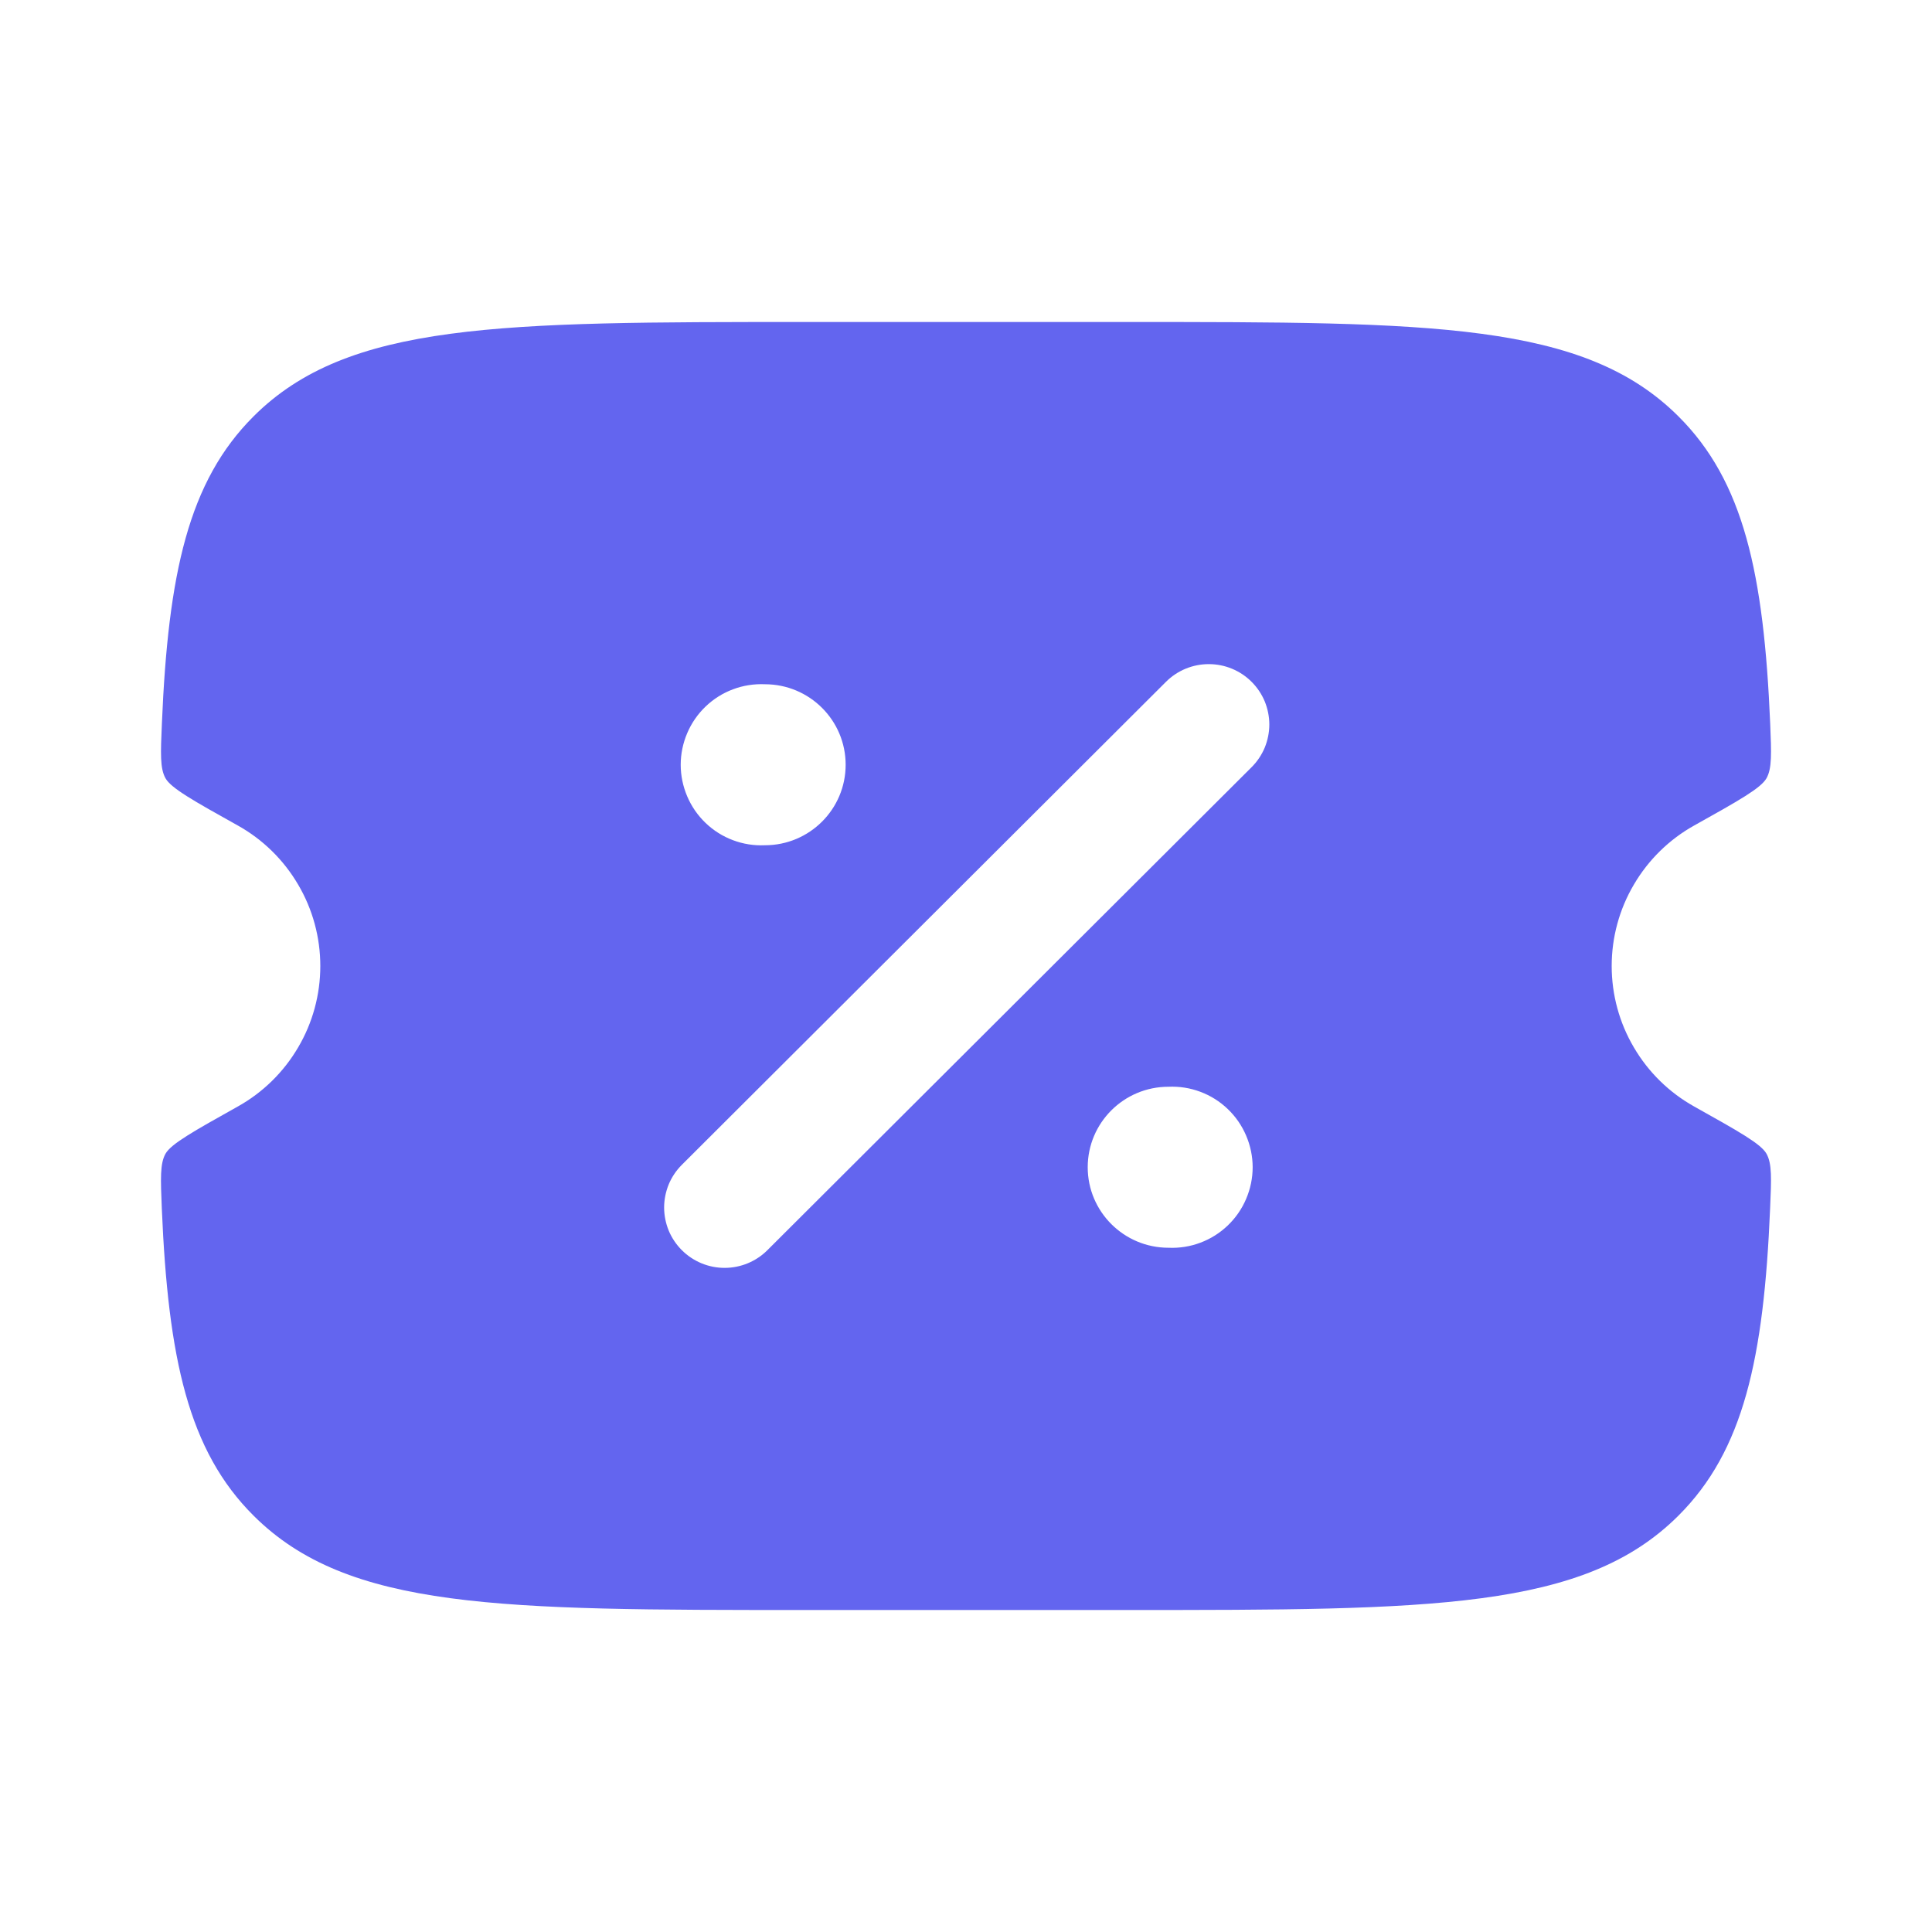 <svg width="24" height="24" viewBox="0 0 24 24" fill="none" xmlns="http://www.w3.org/2000/svg">
<g id="solar:ticket-sale-bold">
<path id="Vector" fill-rule="evenodd" clip-rule="evenodd" d="M9.995 4H14.005C17.785 4 19.675 4 20.85 5.172C21.66 5.978 21.911 7.123 21.99 8.989C22.005 9.359 22.013 9.545 21.944 9.668C21.874 9.791 21.599 9.946 21.047 10.254C20.736 10.427 20.477 10.681 20.297 10.988C20.116 11.294 20.021 11.644 20.021 12C20.021 12.356 20.116 12.706 20.297 13.012C20.477 13.319 20.736 13.573 21.047 13.746C21.599 14.055 21.875 14.209 21.944 14.332C22.013 14.455 22.005 14.64 21.989 15.01C21.911 16.877 21.659 18.022 20.85 18.828C19.676 20 17.786 20 14.005 20H9.995C6.215 20 4.325 20 3.15 18.828C2.34 18.022 2.089 16.877 2.01 15.011C1.995 14.641 1.987 14.455 2.056 14.332C2.126 14.209 2.401 14.055 2.953 13.746C3.264 13.573 3.523 13.319 3.703 13.012C3.884 12.706 3.979 12.356 3.979 12C3.979 11.644 3.884 11.294 3.703 10.988C3.523 10.681 3.264 10.427 2.953 10.254C2.401 9.946 2.125 9.791 2.056 9.668C1.987 9.545 1.995 9.36 2.011 8.989C2.089 7.123 2.341 5.979 3.15 5.172C4.324 4 6.214 4 9.995 4ZM15.548 8.47C15.618 8.54 15.673 8.622 15.711 8.713C15.748 8.804 15.768 8.902 15.768 9C15.768 9.098 15.748 9.196 15.711 9.287C15.673 9.378 15.618 9.46 15.548 9.53L9.533 15.53C9.392 15.671 9.201 15.75 9.001 15.75C8.802 15.75 8.611 15.671 8.47 15.53C8.4 15.46 8.345 15.378 8.307 15.287C8.27 15.196 8.25 15.098 8.25 15C8.25 14.902 8.27 14.804 8.307 14.713C8.345 14.622 8.4 14.54 8.47 14.47L14.484 8.47C14.625 8.329 14.816 8.25 15.016 8.25C15.216 8.25 15.407 8.329 15.548 8.47ZM14.515 15.5C14.65 15.506 14.785 15.485 14.912 15.437C15.038 15.39 15.154 15.317 15.252 15.223C15.349 15.13 15.427 15.018 15.48 14.893C15.533 14.769 15.561 14.635 15.561 14.5C15.561 14.365 15.533 14.231 15.48 14.107C15.427 13.982 15.349 13.87 15.252 13.777C15.154 13.683 15.038 13.61 14.912 13.563C14.785 13.515 14.65 13.494 14.515 13.5C13.961 13.5 13.512 13.948 13.512 14.5C13.512 15.052 13.962 15.5 14.515 15.5ZM9.502 10.5C10.056 10.5 10.505 10.052 10.505 9.5C10.505 8.948 10.056 8.5 9.502 8.5C9.367 8.494 9.232 8.515 9.105 8.563C8.979 8.61 8.863 8.683 8.765 8.777C8.668 8.87 8.59 8.982 8.537 9.107C8.484 9.231 8.456 9.365 8.456 9.5C8.456 9.635 8.484 9.769 8.537 9.893C8.59 10.018 8.668 10.13 8.765 10.223C8.863 10.317 8.979 10.39 9.105 10.437C9.232 10.485 9.367 10.506 9.502 10.5Z" fill="#6365EF"/>
</g>
</svg>

